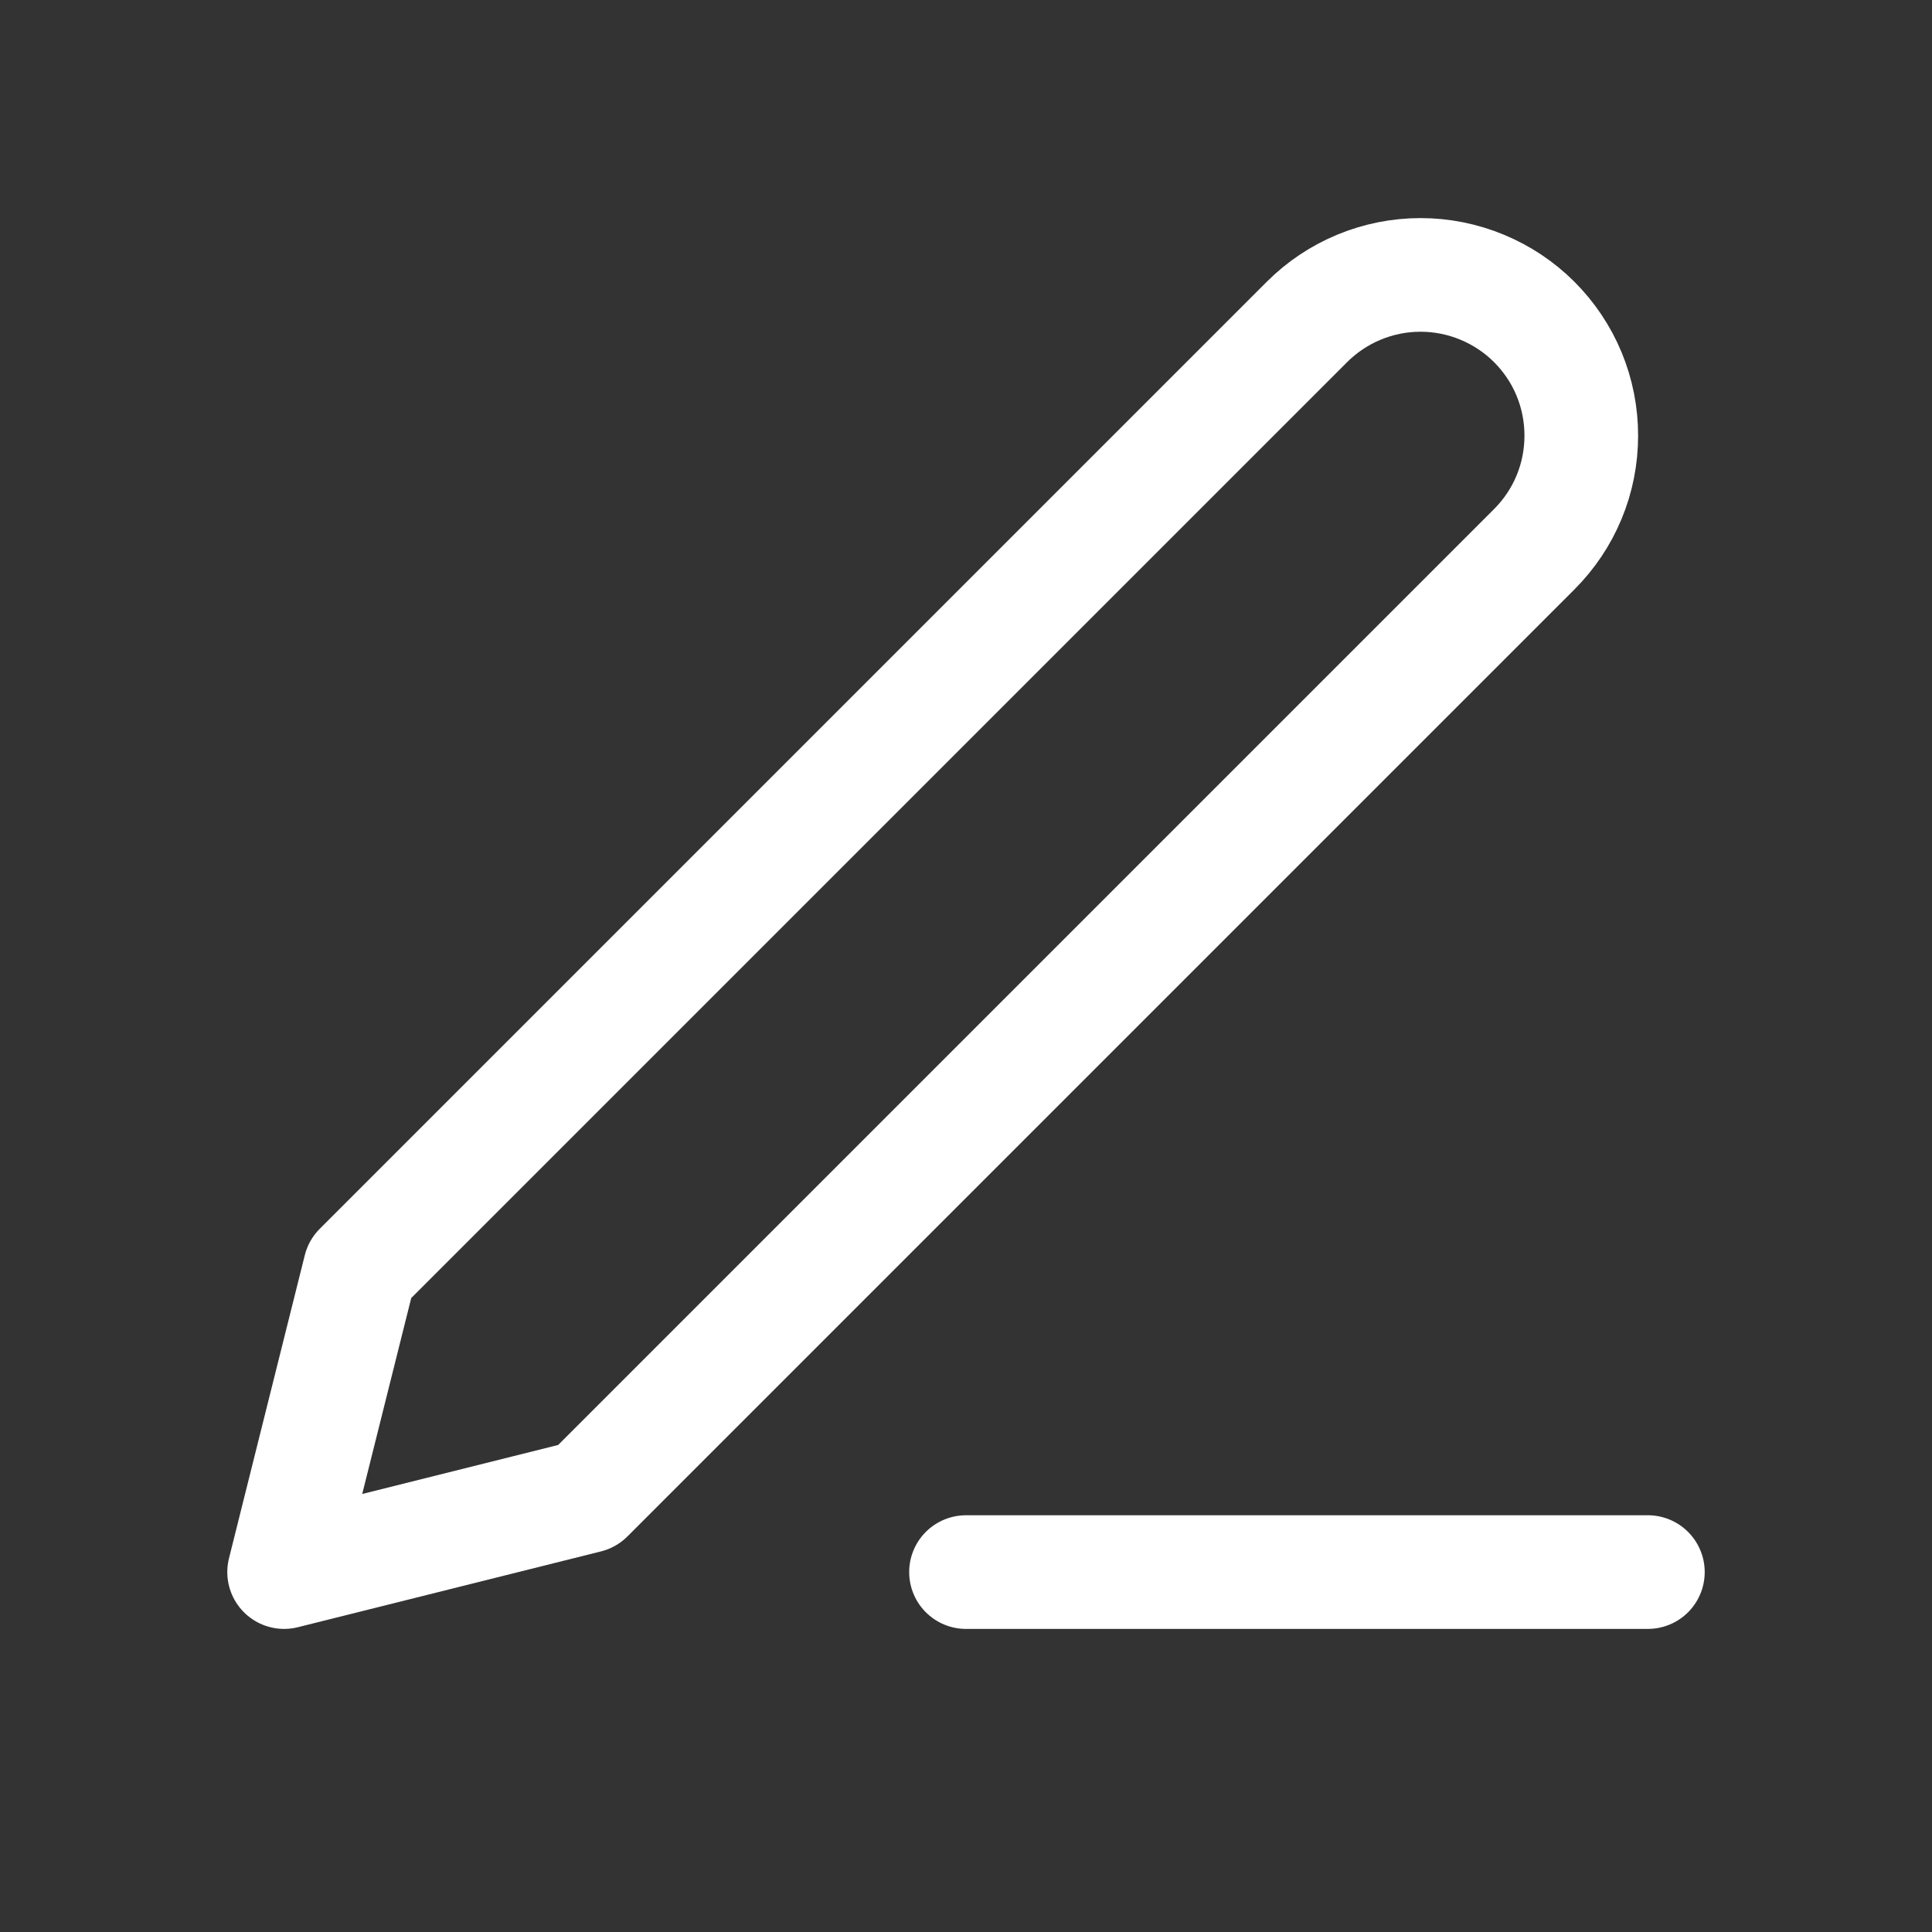 <svg width="17" height="17" viewBox="0 0 17 17" fill="none" xmlns="http://www.w3.org/2000/svg">
<rect x="0" y="0" width="17" height="17" fill="#333333" stroke="none"/>
<path d="M8.5 13.833H14.5" stroke="white" stroke-linecap="round" stroke-linejoin="round"/>
<path d="M11.5 2.833C11.765 2.568 12.125 2.419 12.5 2.419C12.686 2.419 12.87 2.456 13.041 2.527C13.213 2.598 13.369 2.702 13.5 2.833C13.631 2.964 13.736 3.12 13.807 3.292C13.878 3.464 13.914 3.647 13.914 3.833C13.914 4.019 13.878 4.203 13.807 4.374C13.736 4.546 13.631 4.702 13.5 4.833L5.167 13.166L2.5 13.833L3.167 11.166L11.5 2.833Z" stroke="white" stroke-linecap="round" stroke-linejoin="round"/>
</svg>
